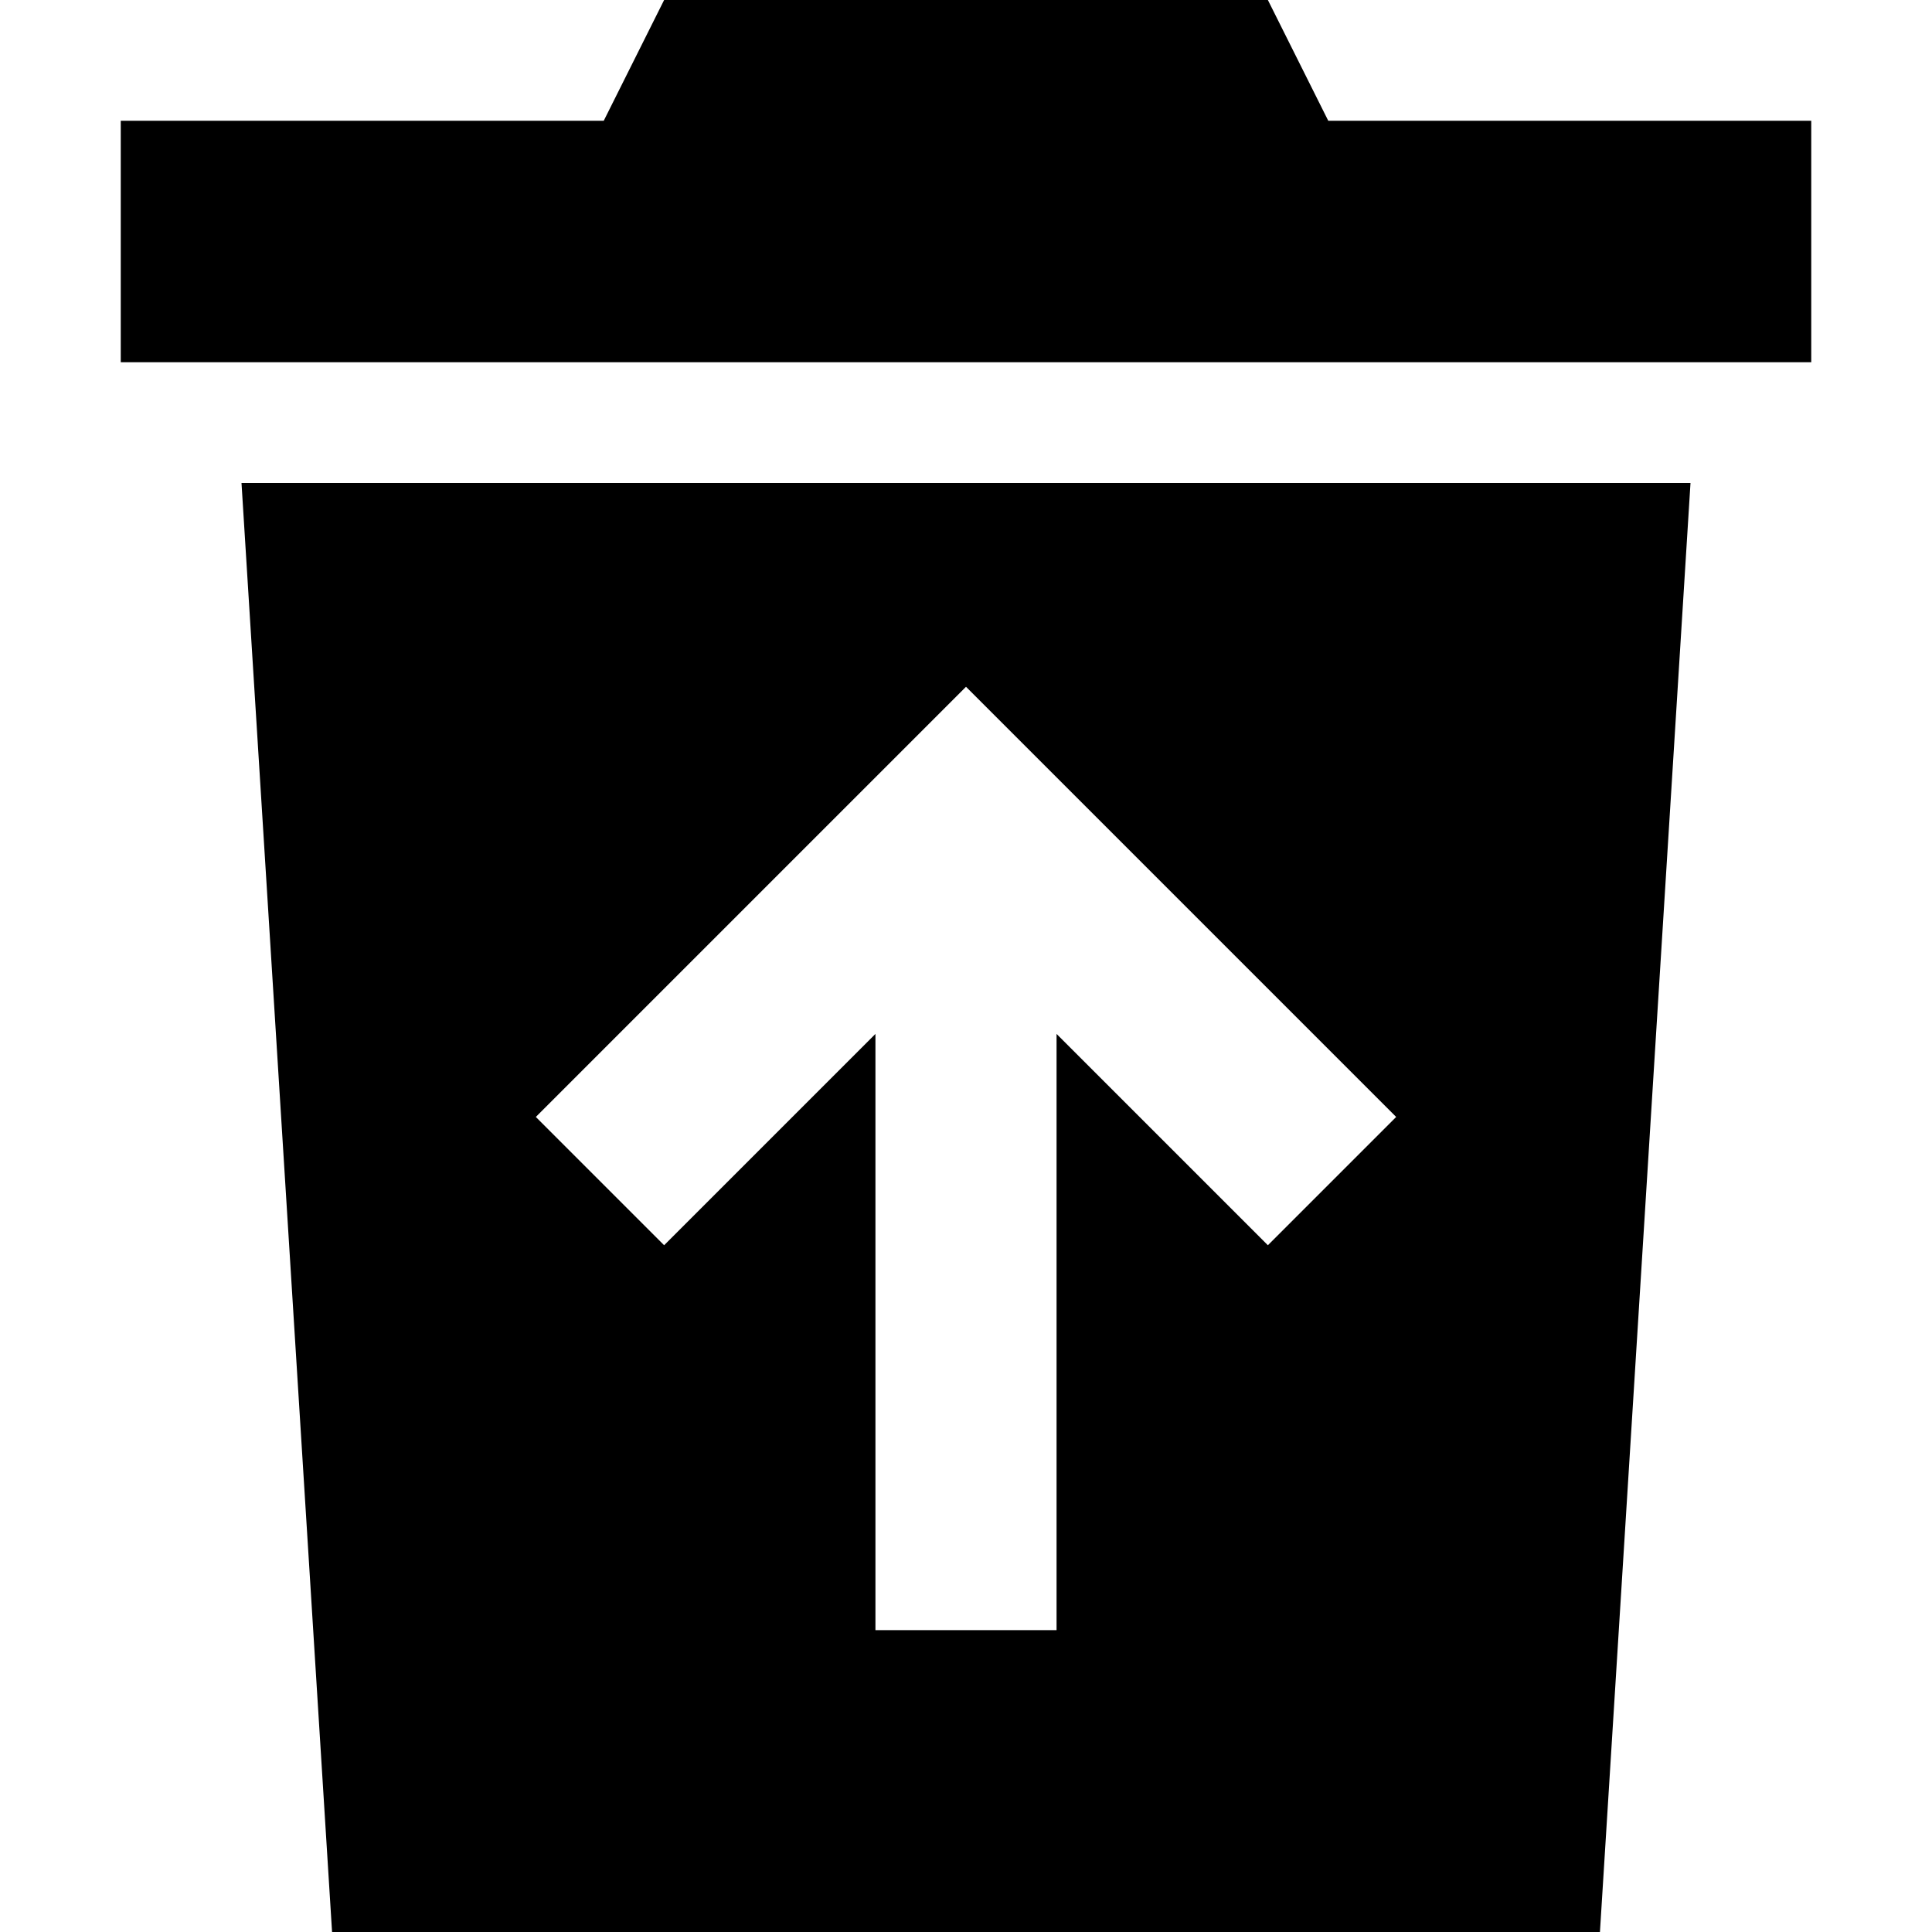<svg xmlns="http://www.w3.org/2000/svg" viewBox="0 0 512 512">
  <path d="M 336 0 L 352 32 L 336 0 L 352 32 L 480 32 L 480 32 L 480 96 L 480 96 L 32 96 L 32 96 L 32 32 L 32 32 L 160 32 L 160 32 L 176 0 L 176 0 L 336 0 L 336 0 Z M 64 128 L 448 128 L 64 128 L 448 128 L 424 512 L 424 512 L 88 512 L 88 512 L 64 128 L 64 128 Z M 273 199 L 256 182 L 273 199 L 256 182 L 239 199 L 239 199 L 159 279 L 159 279 L 142 296 L 142 296 L 176 330 L 176 330 L 193 313 L 193 313 L 232 274 L 232 274 L 232 408 L 232 408 L 232 432 L 232 432 L 280 432 L 280 432 L 280 408 L 280 408 L 280 274 L 280 274 L 319 313 L 319 313 L 336 330 L 336 330 L 370 296 L 370 296 L 353 279 L 353 279 L 273 199 L 273 199 Z" />
</svg>